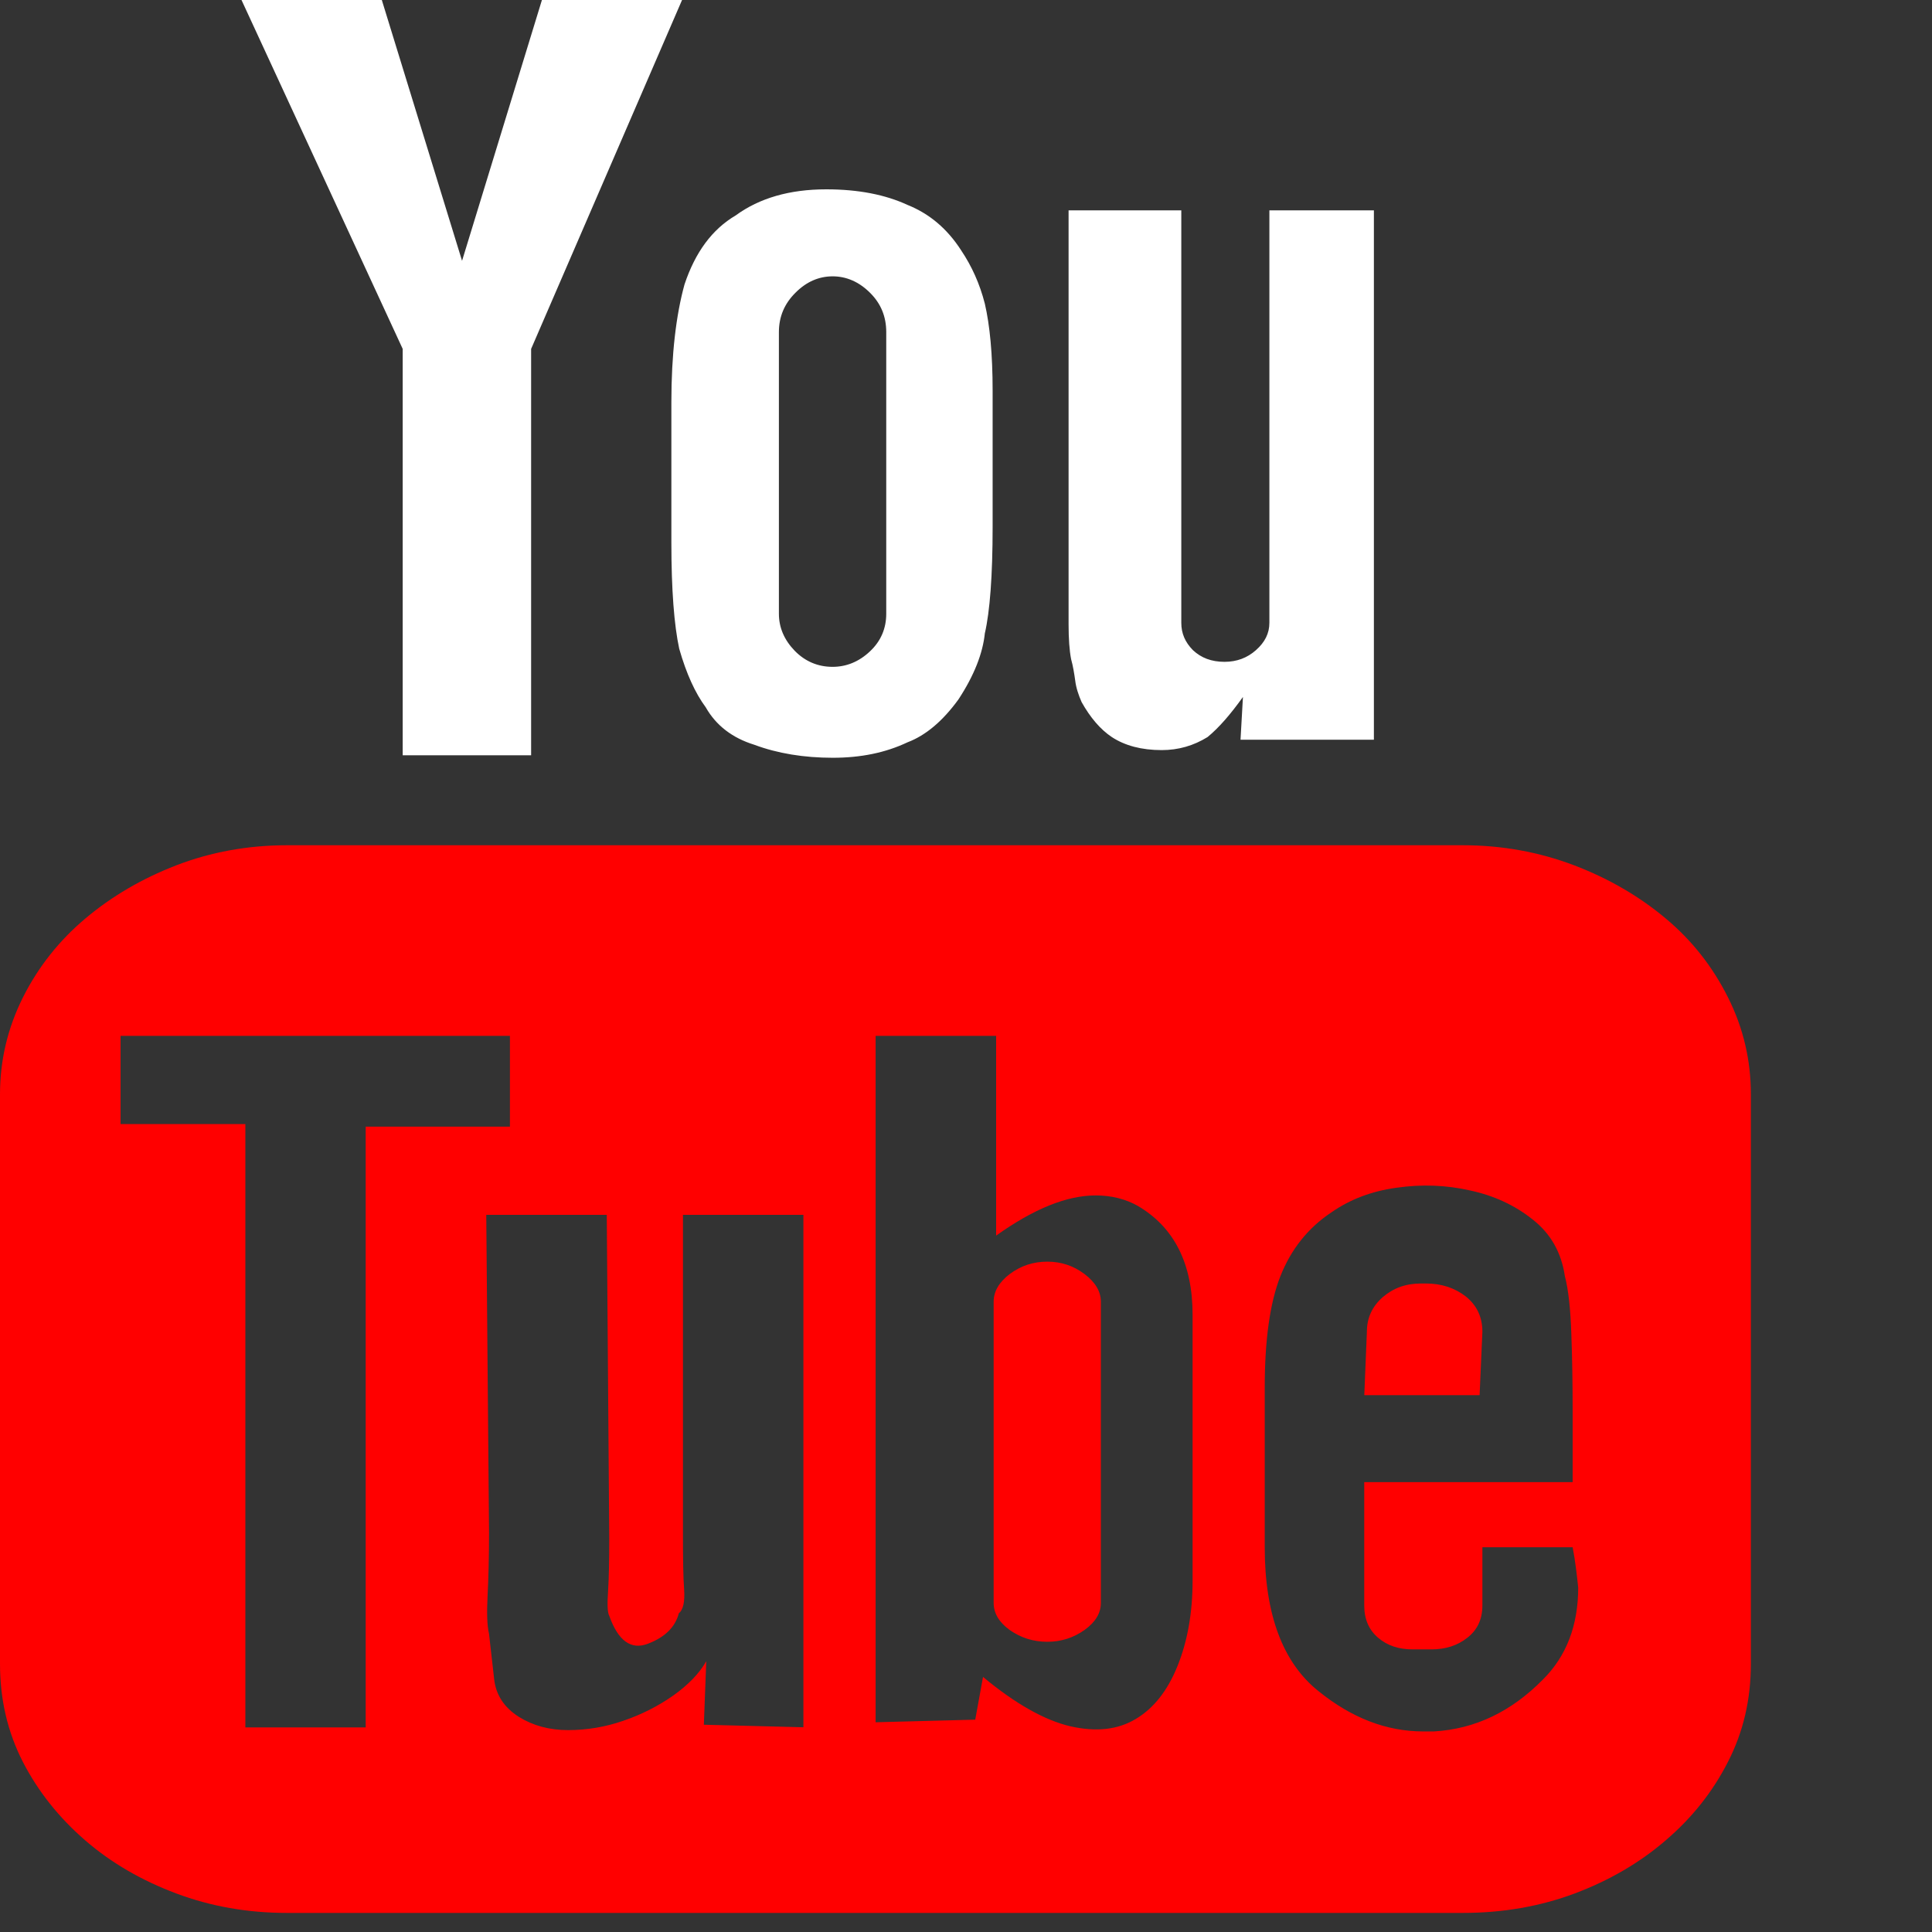 <svg width="32" height="32" viewBox="0 0 32 32" fill="none" xmlns="http://www.w3.org/2000/svg">
<rect x="0" y="0" width="32" height="32" fill="#333333" stroke="none"/>
<path d="M6.67 5.779L4 0H6.324L7.653 4.32L8.976 0H11.297L8.797 5.779V12.51H6.67V5.779ZM11.12 6.663C11.12 5.874 11.197 5.22 11.338 4.71C11.516 4.177 11.795 3.798 12.187 3.567C12.579 3.281 13.078 3.136 13.685 3.136C14.22 3.136 14.665 3.225 15.031 3.394C15.391 3.538 15.689 3.787 15.92 4.147C16.095 4.408 16.227 4.698 16.312 5.03C16.395 5.388 16.441 5.868 16.441 6.471V8.724C16.441 9.543 16.395 10.13 16.312 10.491C16.278 10.818 16.138 11.184 15.874 11.586C15.615 11.942 15.335 12.18 15.031 12.295C14.665 12.468 14.258 12.551 13.792 12.551C13.319 12.551 12.879 12.48 12.492 12.335C12.127 12.222 11.858 12.013 11.689 11.715C11.516 11.481 11.369 11.162 11.25 10.745C11.166 10.355 11.12 9.774 11.12 8.984V6.663ZM12.901 10.165C12.901 10.394 12.989 10.599 13.163 10.779C13.335 10.955 13.547 11.045 13.79 11.045C14.019 11.045 14.228 10.96 14.41 10.788C14.591 10.618 14.679 10.408 14.679 10.165V5.501C14.679 5.244 14.591 5.028 14.41 4.849C14.23 4.669 14.019 4.577 13.792 4.577C13.56 4.577 13.353 4.669 13.175 4.849C12.994 5.028 12.901 5.244 12.901 5.501V10.165ZM17.915 11.629C17.864 11.513 17.823 11.391 17.809 11.273C17.792 11.152 17.773 11.032 17.741 10.918C17.713 10.774 17.699 10.581 17.699 10.335V9.392V3.484H19.566V10.316C19.566 10.491 19.629 10.637 19.759 10.769C19.895 10.896 20.064 10.962 20.282 10.962C20.486 10.962 20.659 10.896 20.802 10.769C20.95 10.638 21.025 10.491 21.025 10.316V3.484H22.756V12.252H20.547L20.587 11.544C20.383 11.829 20.191 12.052 20.001 12.208C19.77 12.351 19.518 12.424 19.241 12.424C18.91 12.424 18.633 12.351 18.415 12.208C18.225 12.081 18.059 11.886 17.915 11.629Z" fill="white"/>
<path d="M29 18.125V27.558C29 28.148 28.875 28.685 28.622 29.179C28.37 29.675 28.026 30.109 27.589 30.482C27.154 30.857 26.652 31.147 26.082 31.362C25.508 31.576 24.892 31.684 24.227 31.684H4.752C4.103 31.684 3.492 31.576 2.92 31.362C2.348 31.147 1.844 30.857 1.411 30.482C0.98 30.109 0.632 29.675 0.377 29.179C0.125 28.685 0 28.148 0 27.558V18.125C0 17.565 0.125 17.031 0.378 16.524C0.632 16.016 0.981 15.577 1.413 15.214C1.846 14.849 2.349 14.553 2.921 14.332C3.493 14.112 4.105 14 4.754 14H24.229C24.878 14 25.491 14.112 26.072 14.332C26.651 14.553 27.156 14.849 27.591 15.214C28.027 15.578 28.37 16.017 28.623 16.524C28.877 17.031 29 17.565 29 18.125ZM6.057 28.611V18.661H8.446V17.157H1.997V18.618H4.064V28.611H6.057ZM13.307 20.122H11.312V25.433C11.312 25.818 11.316 26.117 11.331 26.322C11.345 26.532 11.316 26.664 11.244 26.72C11.184 26.949 11.016 27.117 10.73 27.226C10.454 27.331 10.24 27.181 10.091 26.763C10.06 26.707 10.057 26.566 10.072 26.346C10.086 26.122 10.091 25.832 10.091 25.473L10.05 20.122H8.054L8.1 25.39C8.1 25.803 8.09 26.149 8.076 26.429C8.062 26.708 8.066 26.919 8.1 27.063C8.127 27.295 8.153 27.539 8.184 27.805C8.211 28.068 8.348 28.282 8.598 28.439C8.829 28.582 9.1 28.656 9.408 28.656C9.723 28.656 10.028 28.604 10.322 28.502C10.622 28.4 10.893 28.263 11.146 28.087C11.398 27.909 11.585 27.715 11.698 27.515L11.658 28.567L13.307 28.609V20.122ZM19.753 26.183V21.777C19.753 20.932 19.451 20.329 18.845 19.973C18.643 19.859 18.407 19.8 18.148 19.8C17.669 19.8 17.121 20.022 16.499 20.466V17.157H14.503V28.526L16.153 28.483L16.282 27.775C16.818 28.221 17.302 28.492 17.725 28.592C18.155 28.69 18.513 28.651 18.811 28.472C19.109 28.295 19.34 28.002 19.505 27.59C19.669 27.183 19.753 26.71 19.753 26.183ZM17.347 20.897C17.578 20.897 17.78 20.965 17.963 21.102C18.143 21.238 18.234 21.392 18.234 21.561V26.549C18.234 26.72 18.143 26.868 17.963 26.998C17.78 27.127 17.576 27.193 17.347 27.193C17.112 27.193 16.909 27.127 16.724 26.998C16.546 26.869 16.458 26.72 16.458 26.549V21.561C16.458 21.39 16.547 21.238 16.724 21.102C16.909 20.965 17.112 20.897 17.347 20.897ZM26.048 25.627H24.553V25.84V26.591C24.553 26.822 24.469 26.998 24.303 27.127C24.137 27.258 23.938 27.319 23.709 27.319H23.399C23.169 27.319 22.981 27.258 22.827 27.127C22.674 26.998 22.596 26.82 22.596 26.591V26.507V25.668V24.549H26.048V23.367C26.048 22.924 26.041 22.497 26.026 22.09C26.012 21.68 25.978 21.361 25.919 21.136C25.861 20.746 25.686 20.434 25.385 20.198C25.09 19.963 24.745 19.802 24.346 19.717C23.948 19.627 23.543 19.613 23.128 19.673C22.717 19.73 22.363 19.864 22.053 20.08C21.666 20.337 21.385 20.69 21.208 21.136C21.034 21.577 20.948 22.194 20.948 22.984V25.628C20.948 26.742 21.248 27.541 21.84 28.012C22.388 28.455 22.965 28.678 23.573 28.678C23.633 28.678 23.69 28.678 23.751 28.678C24.433 28.638 25.032 28.35 25.555 27.819C25.945 27.432 26.14 26.922 26.14 26.295C26.118 26.091 26.094 25.867 26.048 25.627ZM24.507 23.108H22.597L22.64 22.058C22.64 21.828 22.727 21.641 22.9 21.487C23.075 21.336 23.282 21.259 23.532 21.259H23.619C23.876 21.259 24.097 21.332 24.28 21.475C24.459 21.619 24.553 21.812 24.553 22.058L24.507 23.108Z" fill="#FF0000"/>
</svg>
